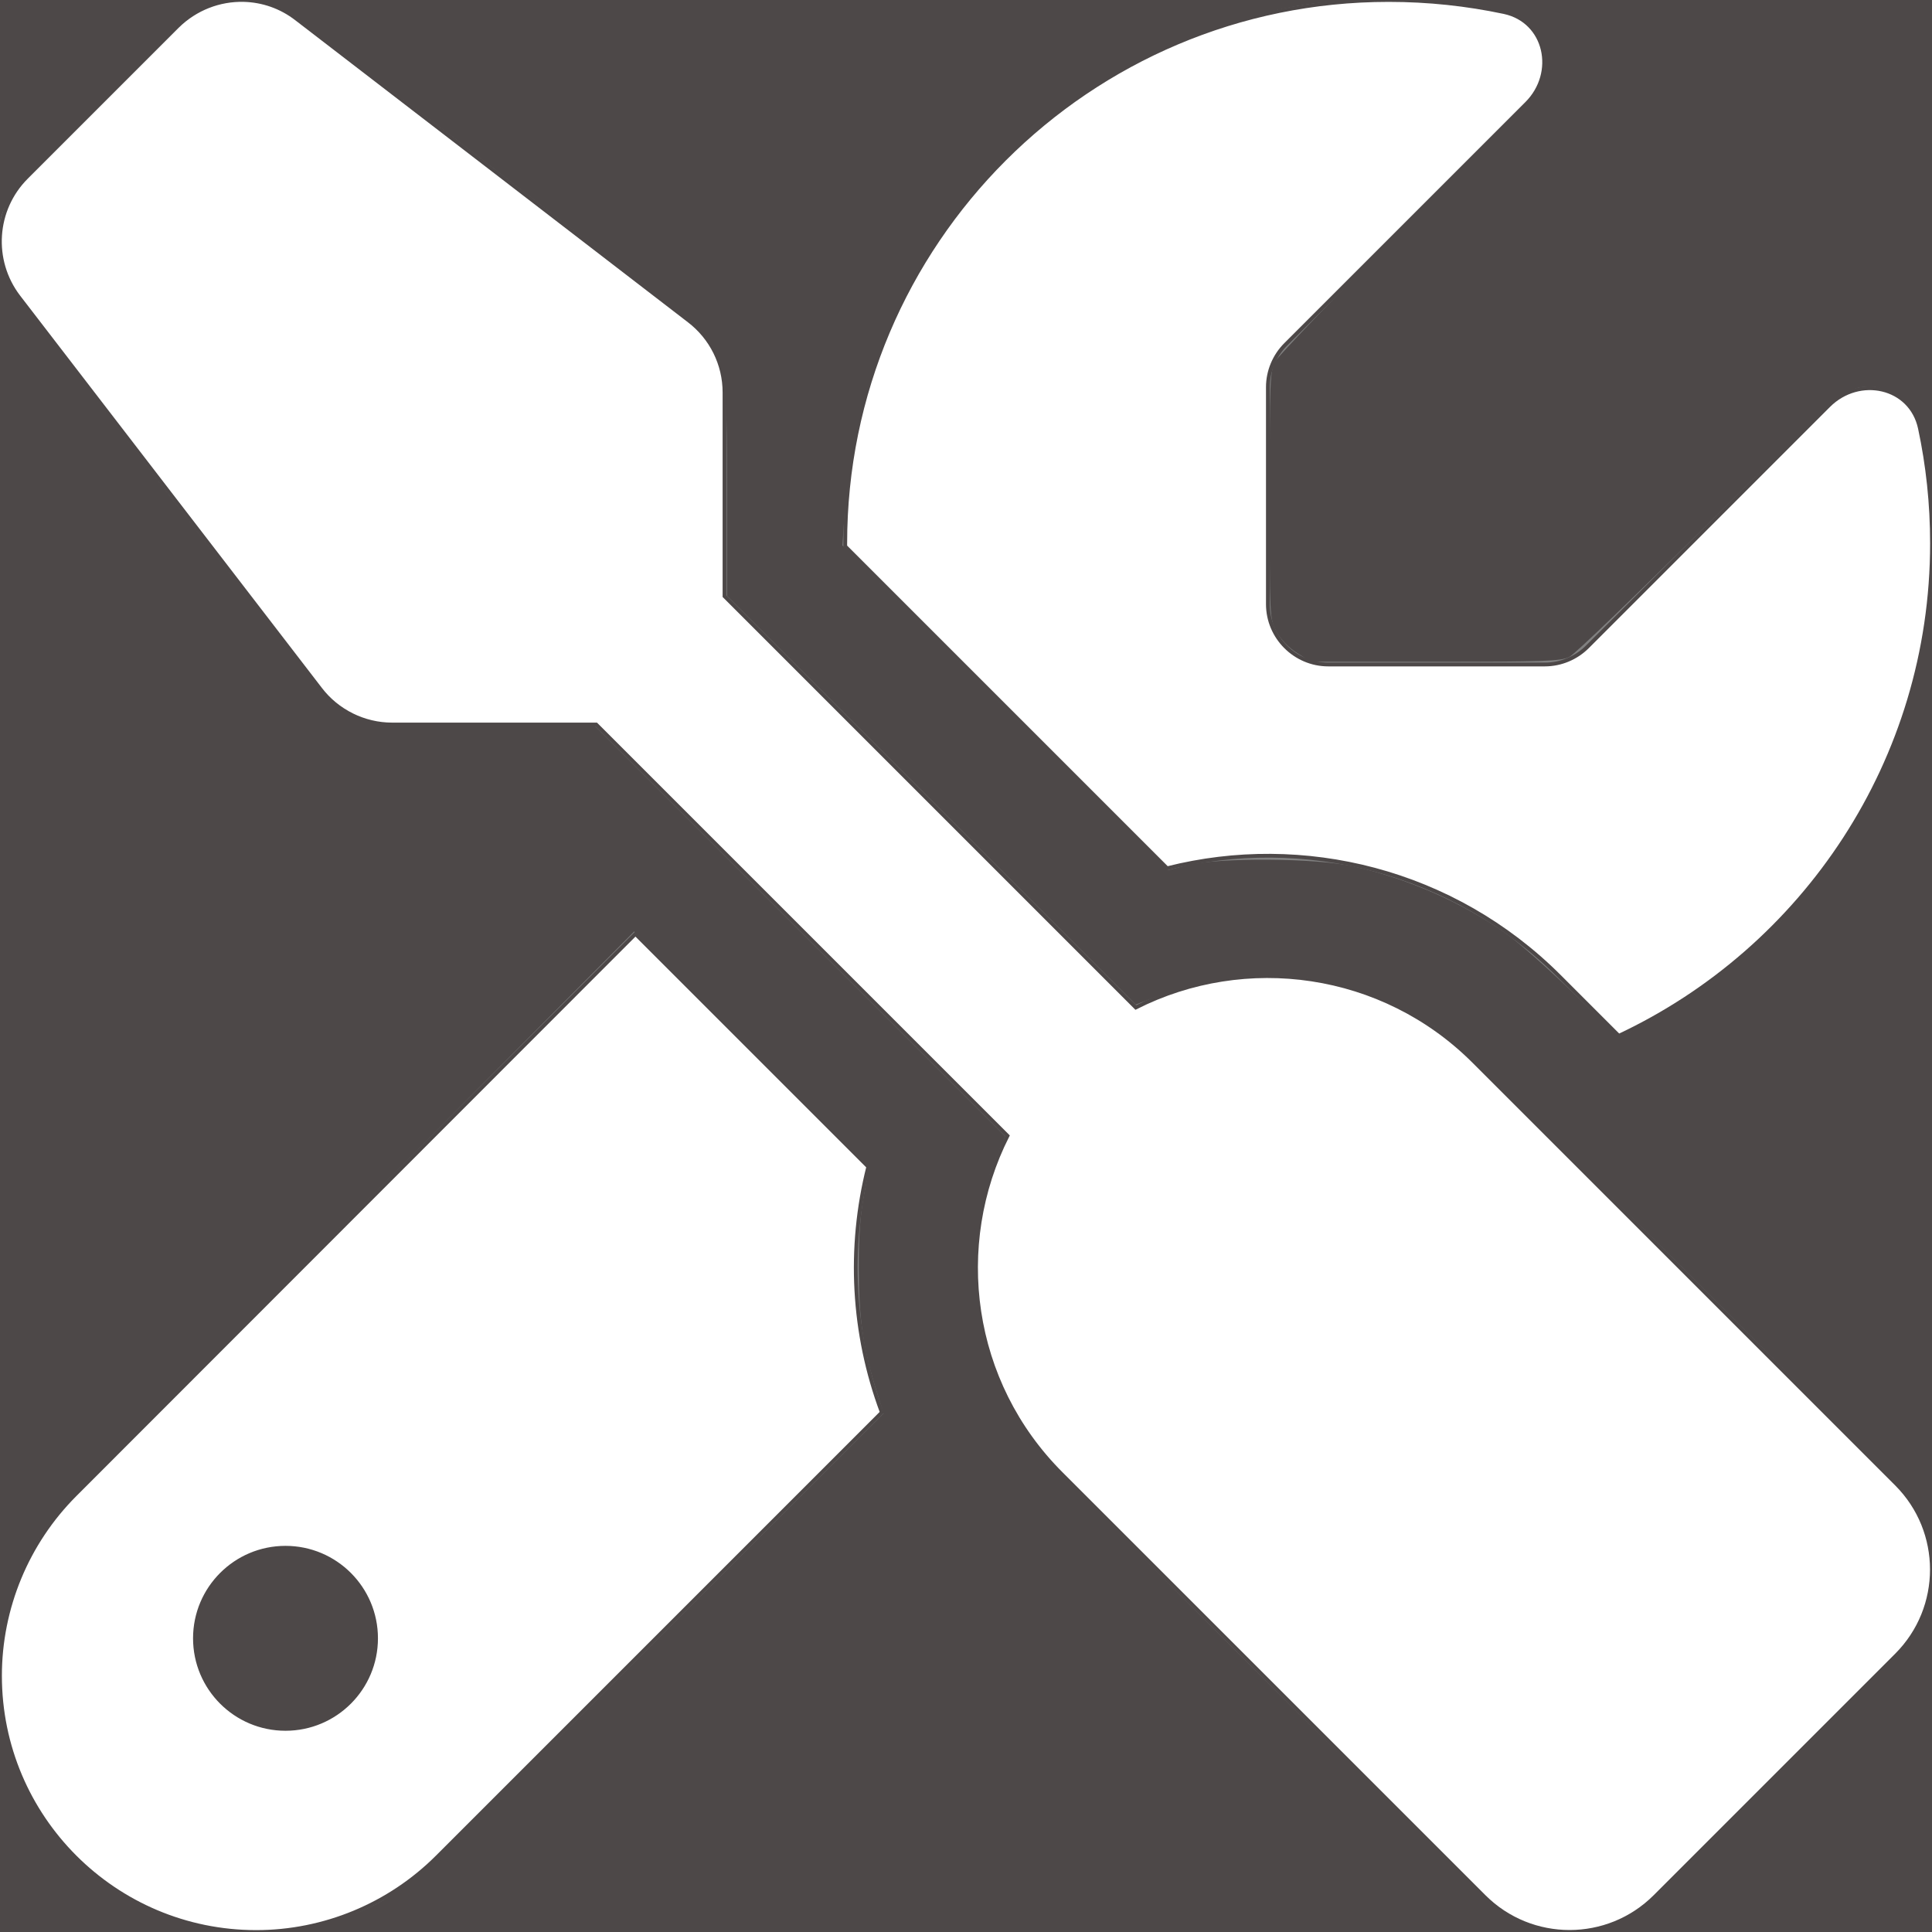 <?xml version="1.0" encoding="UTF-8" standalone="no"?>
<svg
   xmlns:dc="http://purl.org/dc/elements/1.1/"
   xmlns:cc="http://creativecommons.org/ns#"
   xmlns:rdf="http://www.w3.org/1999/02/22-rdf-syntax-ns#"
   xmlns:svg="http://www.w3.org/2000/svg"
   xmlns="http://www.w3.org/2000/svg"
   xmlns:sodipodi="http://sodipodi.sourceforge.net/DTD/sodipodi-0.dtd"
   xmlns:inkscape="http://www.inkscape.org/namespaces/inkscape"
   viewBox="0 0 512 512"
   version="1.1"
   id="svg4"
   sodipodi:docname="screwdriver-wrench-solid-col.svg"
   inkscape:version="0.92.5 (2060ec1f9f, 2020-04-08)">
  <rect x="0" y="0" width="512" height="512" fill="#808080" stroke="none"/>
  <defs
     id="defs8" />
  <sodipodi:namedview
     pagecolor="#ffffff"
     bordercolor="#666666"
     borderopacity="1"
     objecttolerance="10"
     gridtolerance="10"
     guidetolerance="10"
     inkscape:pageopacity="0"
     inkscape:pageshadow="2"
     inkscape:window-width="1920"
     inkscape:window-height="1151"
     id="namedview6"
     showgrid="false"
     inkscape:zoom="1.3037281"
     inkscape:cx="89.634946"
     inkscape:cy="306.91106"
     inkscape:window-x="0"
     inkscape:window-y="25"
     inkscape:window-maximized="1"
     inkscape:current-layer="svg4" />
  <!--! Font Awesome Pro 6.4.0 by @fontawesome - https://fontawesome.com License - https://fontawesome.com/license (Commercial License) Copyright 2023 Fonticons, Inc. -->
  <g
     id="g823">
    <path
       inkscape:connector-curvature="0"
       id="path841"
       d="M 64.58,-0.006 C 58.226,-0.159 51.837,2.219 47,7 L 7,47 C -1.5,55.5 -2.4,69 4.9,78.6 L 84.9,182.6 c 4.5,5.9 11.6,9.4 19,9.4 H 158 l 109,109 c -14.7,29 -9.999,65.4 14.301,89.6 l 112,112 c 12.5,12.5 32.799,12.5 45.299,0 l 64,-64 c 12.5,-12.5 12.5,-32.799 0,-45.299 l -112,-112 C 366.4,257.101 330,252.3 301,267 L 192,158 v -54 c 0,-7.5 -3.5,-14.5 -9.4,-19 L 78.6,5 C 74.443,1.762 69.522,0.113 64.58,-0.006 Z"
       style="fill:#ffffff;fill-opacity:1;stroke:#4d4848;stroke-opacity:1" />
    <path
       inkscape:connector-curvature="0"
       id="path839"
       d="M 168.4,247.5 19.9,396.1 C 7.2,408.8 0,426.1 0,444.1 0,481.6 30.4,512 67.9,512 c 18,0 35.3,-7.2 48,-19.9 L 233.699,374.301 c -7.8,-20.9 -9,-43.602 -3.6,-65.102 z"
       style="fill:#ffffff;fill-opacity:1;stroke:#4d4848;stroke-opacity:1" />
    <path
       inkscape:connector-curvature="0"
       id="path837"
       d="M 368,0 C 288.5,0 224,64.5 224,144 v 0.801 l 85.301,85.299 c 36,-9.1 75.8,0.501 104,28.701 L 429,274.5 c 49,-23 83,-72.8 83,-130.5 0,-10.5 -1.099,-20.7 -3.199,-30.5 -2.4,-11.2 -16.101,-14.1 -24.201,-6 l -63.9,63.9 c -3,3 -7.099,4.699 -11.299,4.699 H 352 c -8.8,0 -16,-7.2 -16,-16 v -57.5 c 0,-4.2 1.699,-8.299 4.699,-11.299 l 63.9,-63.9 c 8.1,-8.1 5.2,-21.801 -6,-24.201 C 388.7,1.099 378.5,0 368,0 Z"
       style="fill:#ffffff;fill-opacity:1;stroke:#4d4848;stroke-opacity:1" />
    <path
       inkscape:connector-curvature="0"
       id="path2"
       d="m 75.661,410.17 c -13.255,0 -24,10.745 -24,24 0,13.255 10.745,24 24,24 13.255,0 24,-10.745 24,-24 0,-13.255 -10.745,-24 -24,-24 z"
       style="fill:#4d4848;fill-opacity:1;stroke:#4d4848;stroke-opacity:1" />
    <rect
       y="-4.339"
       x="-8.678"
       height="527.187"
       width="531.526"
       id="rect853"
       style="opacity:1;fill:none;fill-opacity:1;stroke:#4d4848;stroke-width:1;stroke-linecap:square;stroke-miterlimit:4;stroke-dasharray:none;stroke-dashoffset:0;stroke-opacity:1" />
    <path
       inkscape:connector-curvature="0"
       id="path848"
       d="M -7.931,258.982 V -3.726 H 257.078 522.087 V 258.982 521.691 H 257.078 -7.931 Z M 84.206,510.653 c 3.956,-1.008 9.167,-2.71 11.579,-3.782 11.333,-5.036 13.077,-6.632 77.186,-70.649 l 61.629,-61.54 -1.95,-6.171 c -3.52,-11.141 -4.644,-18.837 -4.683,-32.057 -0.026,-8.89 0.358,-14.361 1.395,-19.852 l 1.431,-7.58 -31.359,-31.359 -31.359,-31.359 -76.998,77.528 c -42.349,42.641 -77.913,78.802 -79.031,80.359 -9.54,13.28 -14.273,31.311 -12.396,47.225 3.533,29.956 24.628,53.291 54.165,59.918 7.875,1.767 22.036,1.45 30.391,-0.679 z m 345.071,-0.831 c 4.622,-2.042 7.635,-4.839 41.264,-38.312 31.527,-31.381 36.586,-36.733 38.628,-40.863 5.125,-10.364 4.498,-22.924 -1.607,-32.198 -3.972,-6.034 -120.727,-122.434 -126.991,-126.605 -22.696,-15.114 -49.01,-17.986 -74.259,-8.105 l -5.227,2.045 -54.026,-54.022 -54.026,-54.022 v -27.646 c 0,-30.823 -0.37,-33.892 -4.849,-40.184 -1.814,-2.548 -17.291,-14.902 -56.543,-45.133 C 101.913,21.881 76.075,2.41 74.221,1.507 69.095,-0.99 61.143,-1.25 55.349,0.892 51.062,2.476 49.128,4.203 27.131,26.088 0.077,53.003 -0.624,53.957 -0.624,63.817 c 0,4.914 0.352,6.507 2.291,10.374 C 4.465,79.771 84.432,183.85 88.496,187.203 c 1.596,1.317 4.728,3.077 6.958,3.913 3.779,1.415 6.032,1.518 32.984,1.518 h 28.929 l 54.294,54.298 54.294,54.298 -1.947,4.404 c -2.798,6.328 -5.073,15.739 -5.658,23.407 -1.506,19.756 3.76,38.419 15.101,53.518 6.615,8.807 122.166,123.868 126.677,126.14 6.252,3.149 9.251,3.779 16.875,3.547 6.051,-0.184 8.133,-0.596 12.273,-2.424 z m 9.186,-239.322 c 41.995,-23.751 68.858,-65.125 73.713,-113.533 1.742,-17.368 -0.798,-42.67 -4.904,-48.851 -2.02,-3.041 -7.509,-5.992 -11.145,-5.992 -7.209,0 -6.773,-0.362 -43.455,36.099 -18.984,18.869 -35.621,34.862 -36.971,35.539 -2.139,1.072 -6.688,1.231 -35.325,1.231 h -32.87 l -3.566,-2.261 c -2.203,-1.397 -4.239,-3.522 -5.328,-5.561 -1.758,-3.293 -1.762,-3.365 -1.762,-35.898 0,-30.299 0.101,-32.788 1.426,-35.283 0.784,-1.477 16.892,-18.217 35.796,-37.201 30.934,-31.065 34.461,-34.858 35.272,-37.936 1.618,-6.132 -0.276,-12.208 -4.905,-15.739 -6.975,-5.32 -40.608,-7.483 -60.686,-3.902 C 298.085,9.355 259.167,38.193 238.685,79.066 229.598,97.198 224.8,115.452 223.349,137.408 l -0.482,7.287 43.214,43.172 43.214,43.172 5.34,-1.351 c 8.324,-2.106 34.183,-1.93 44.075,0.301 14.372,3.241 28.713,9.568 40.242,17.753 3.36,2.385 11.456,9.554 17.992,15.929 l 11.883,11.592 2.334,-0.977 c 1.284,-0.537 4.57,-2.241 7.302,-3.786 z"
       style="opacity:1;fill:#4d4848;fill-opacity:1;stroke:#4d4848;stroke-width:0.767;stroke-linecap:square;stroke-miterlimit:4;stroke-dasharray:none;stroke-dashoffset:0;stroke-opacity:1" />
  </g>
</svg>
